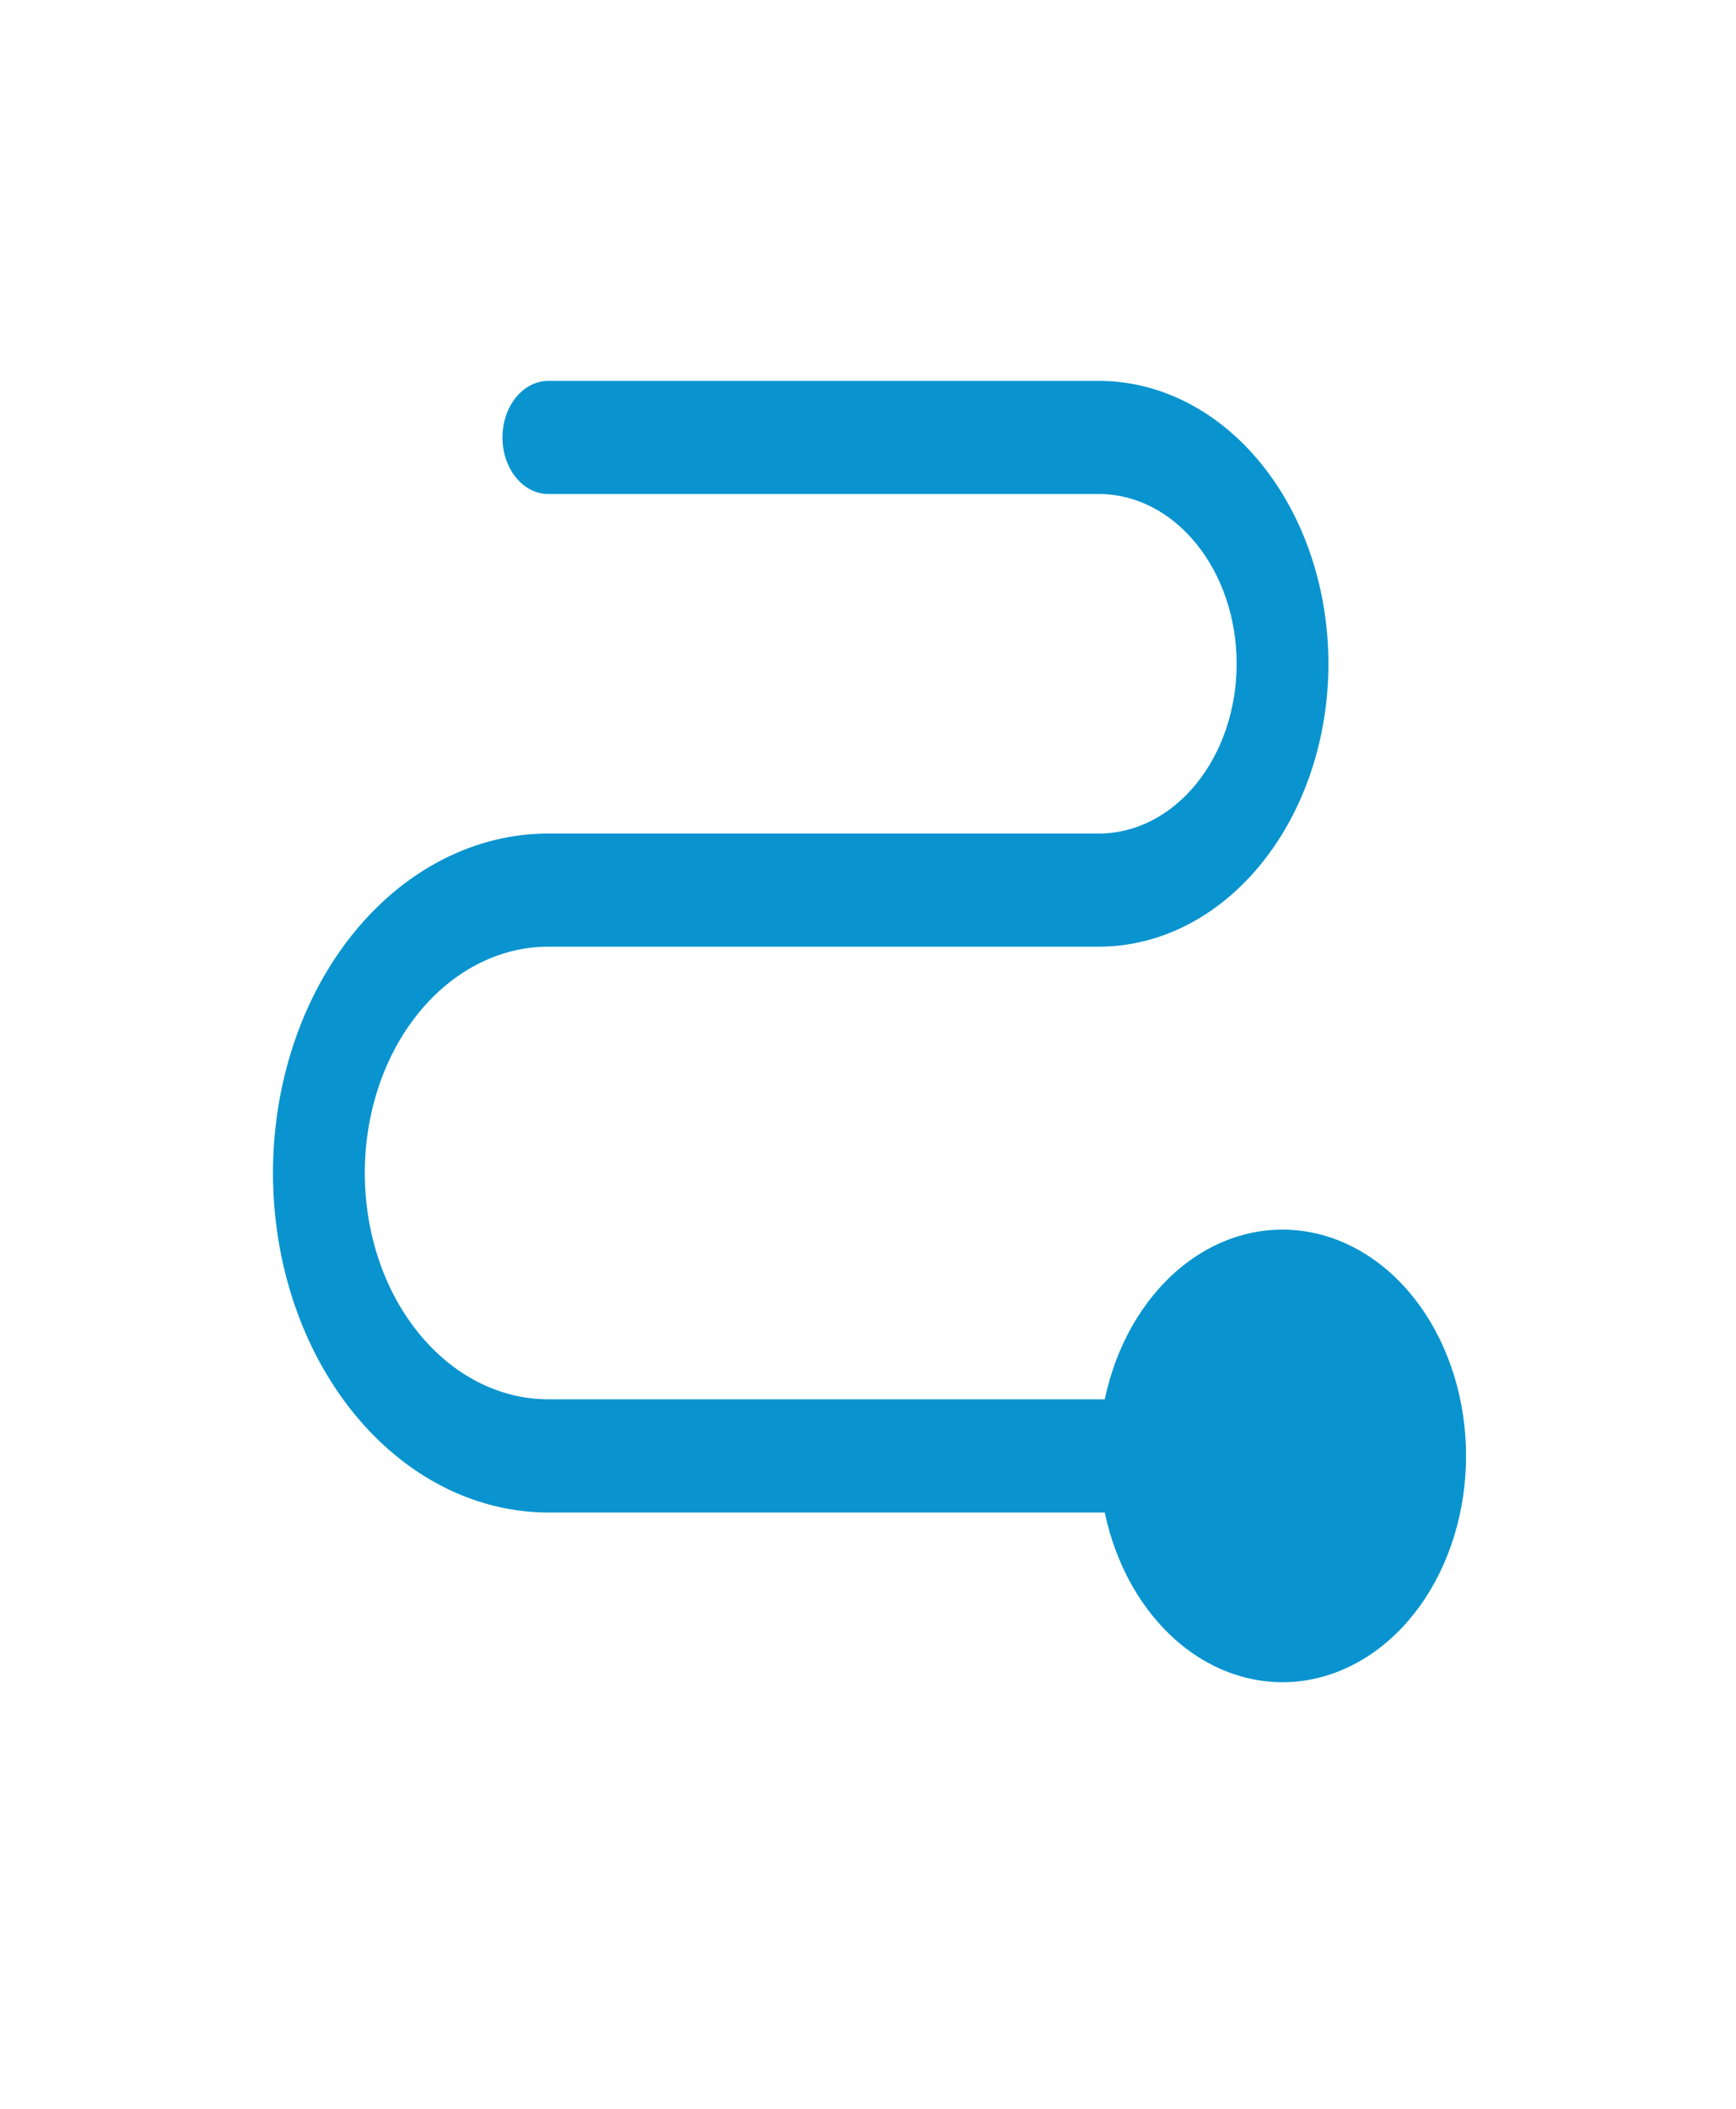 <svg width="28" height="34" viewBox="0 0 28 34" fill="none" xmlns="http://www.w3.org/2000/svg">
<path d="M23.646 23.474C23.646 24.362 23.383 25.219 22.907 25.886C22.43 26.552 21.773 26.981 21.058 27.093C20.344 27.205 19.62 26.992 19.024 26.494C18.428 25.995 17.999 25.246 17.819 24.386H8.844C7.666 24.386 6.537 23.809 5.704 22.783C4.871 21.756 4.403 20.364 4.403 18.912C4.403 17.461 4.871 16.068 5.704 15.042C6.537 14.015 7.666 13.439 8.844 13.439H17.725C18.314 13.439 18.879 13.15 19.295 12.637C19.712 12.124 19.946 11.428 19.946 10.702C19.946 9.976 19.712 9.28 19.295 8.767C18.879 8.253 18.314 7.965 17.725 7.965H8.844C8.648 7.965 8.459 7.869 8.321 7.698C8.182 7.527 8.104 7.295 8.104 7.053C8.104 6.811 8.182 6.579 8.321 6.408C8.459 6.237 8.648 6.141 8.844 6.141H17.725C18.707 6.141 19.648 6.621 20.342 7.477C21.036 8.332 21.426 9.492 21.426 10.702C21.426 11.912 21.036 13.072 20.342 13.927C19.648 14.783 18.707 15.263 17.725 15.263H8.844C8.059 15.263 7.306 15.648 6.751 16.332C6.195 17.016 5.884 17.945 5.884 18.912C5.884 19.88 6.195 20.808 6.751 21.492C7.306 22.177 8.059 22.561 8.844 22.561H17.819C17.999 21.701 18.428 20.952 19.024 20.453C19.62 19.955 20.344 19.742 21.058 19.854C21.773 19.966 22.43 20.395 22.907 21.061C23.383 21.728 23.646 22.585 23.646 23.474Z" fill="#0994CF"/>
</svg>
